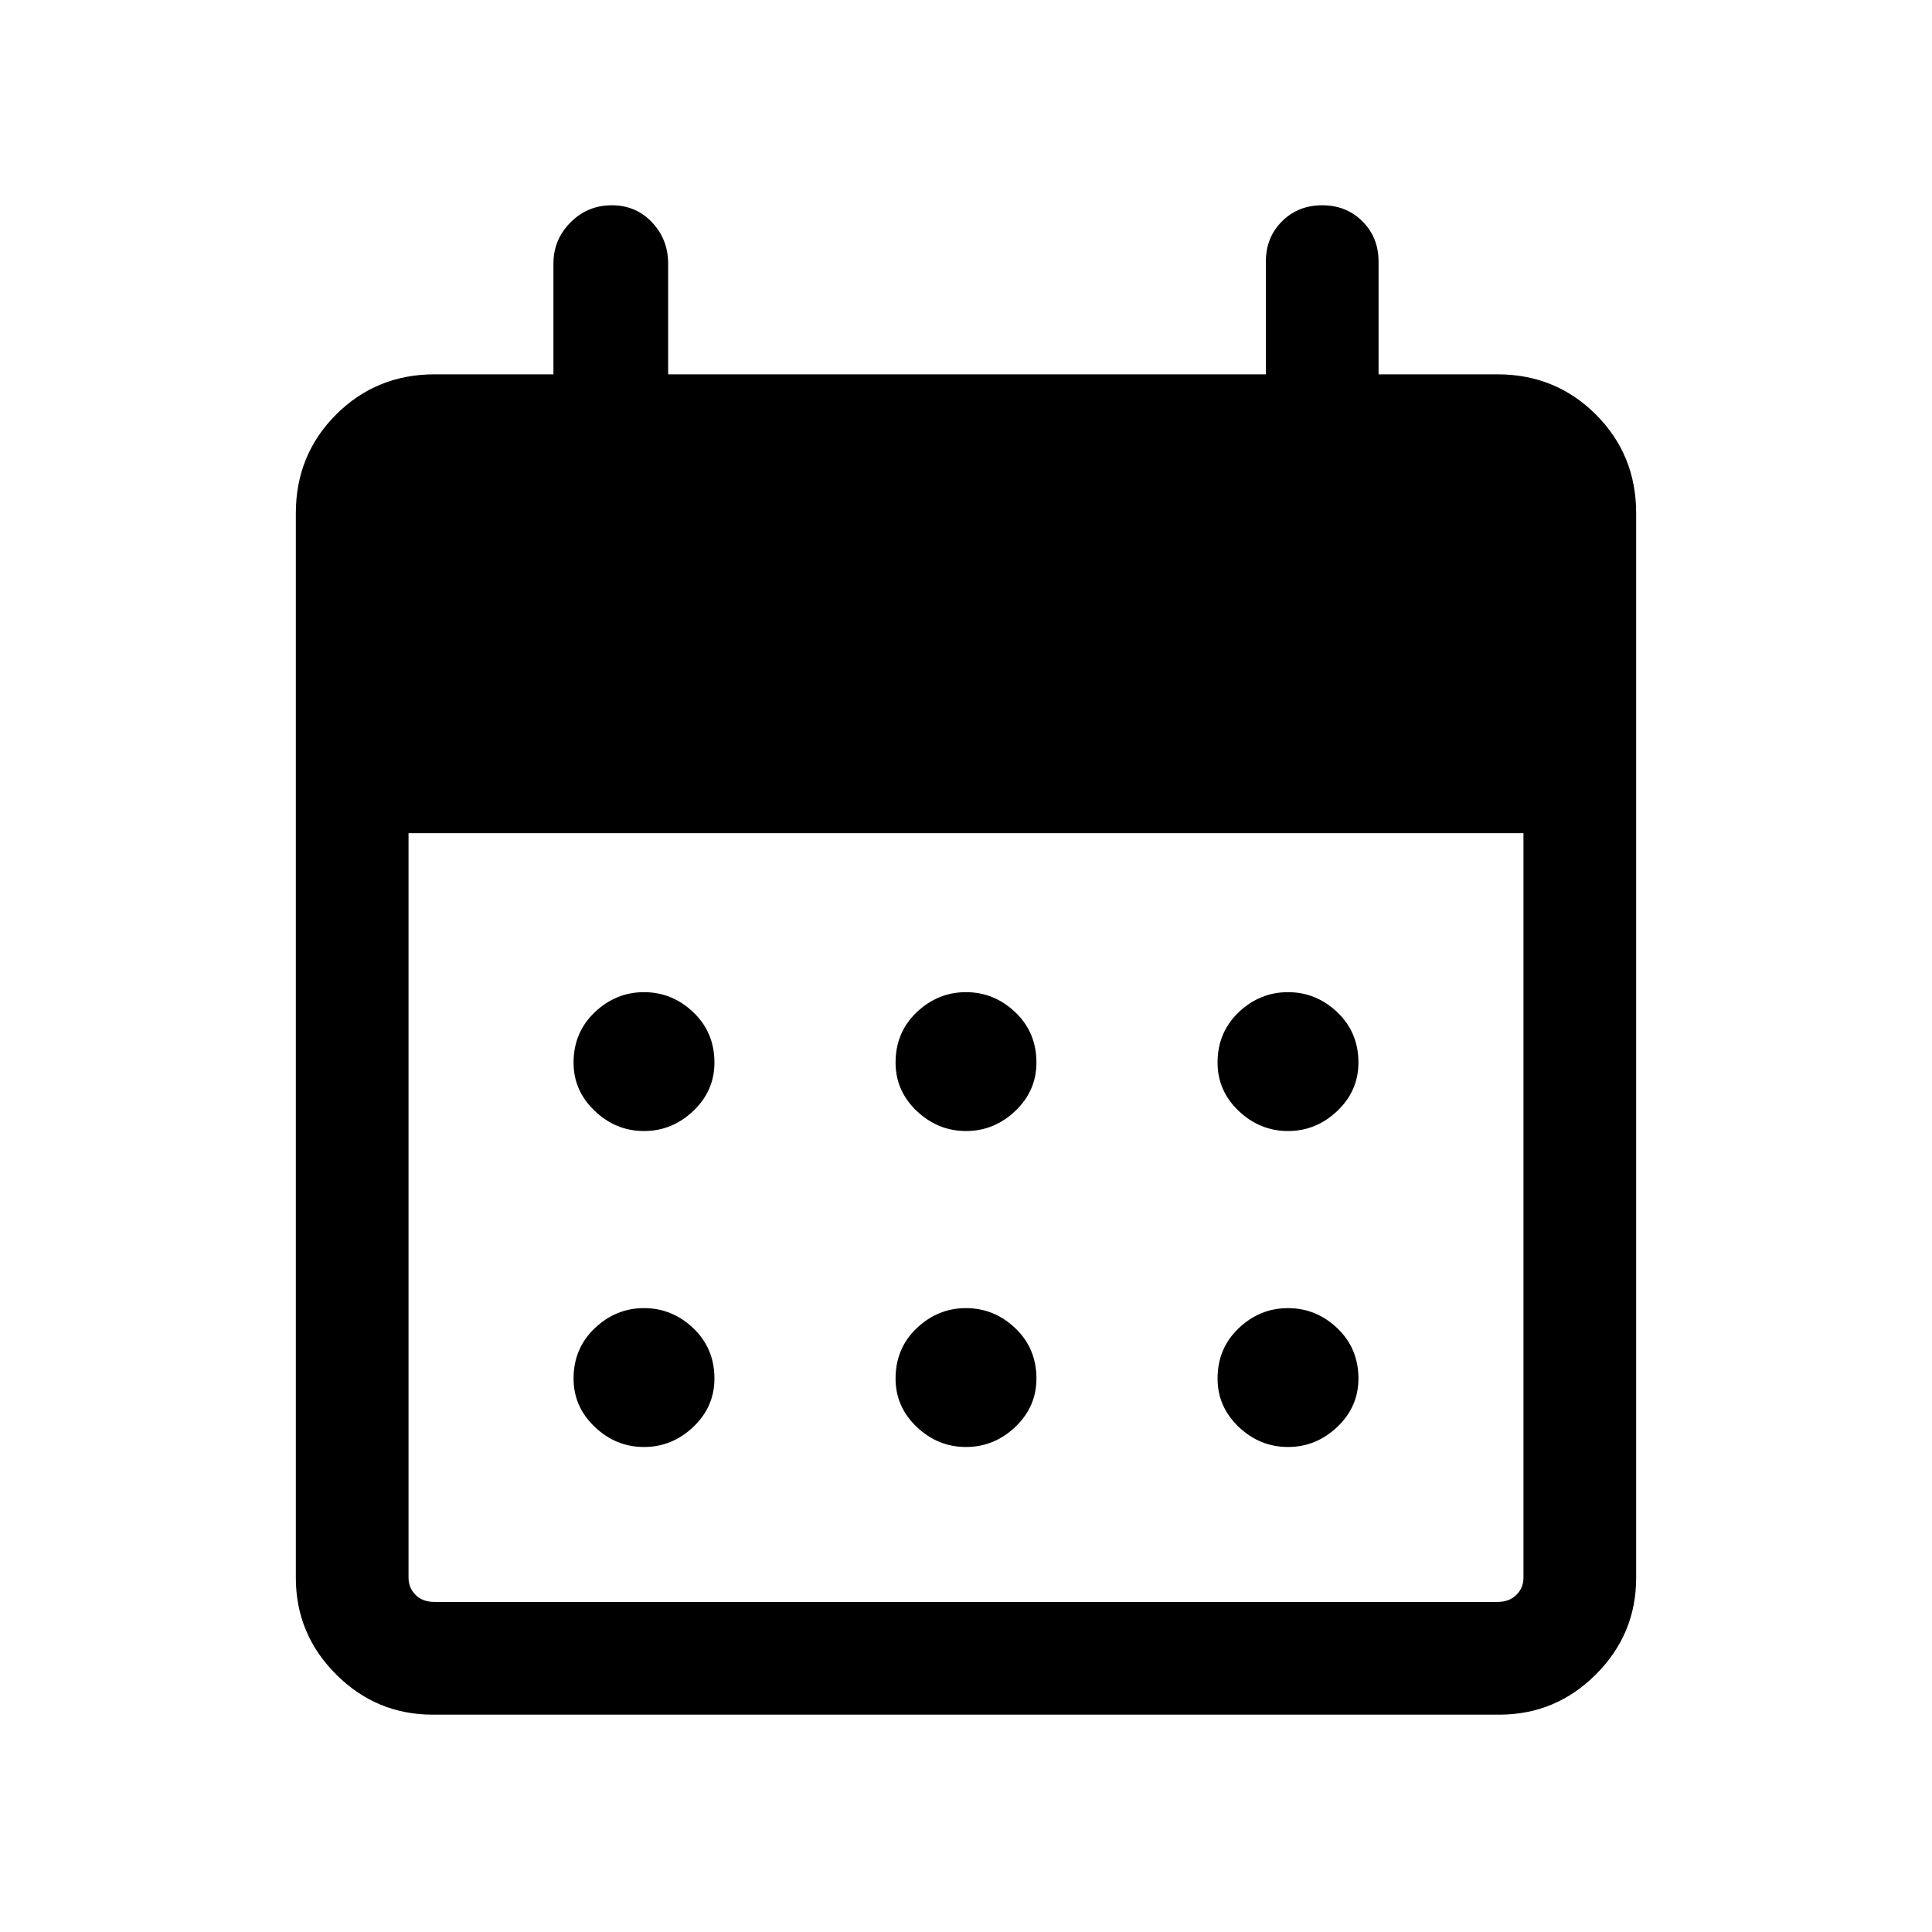 <svg xmlns="http://www.w3.org/2000/svg" height="24" width="24"><path d="M12 14.05Q11.65 14.05 11.387 13.8Q11.125 13.55 11.125 13.2Q11.125 12.825 11.387 12.575Q11.65 12.325 12 12.325Q12.35 12.325 12.613 12.575Q12.875 12.825 12.875 13.2Q12.875 13.55 12.613 13.8Q12.35 14.05 12 14.05ZM8 14.05Q7.65 14.05 7.388 13.8Q7.125 13.55 7.125 13.2Q7.125 12.825 7.388 12.575Q7.65 12.325 8 12.325Q8.35 12.325 8.613 12.575Q8.875 12.825 8.875 13.2Q8.875 13.55 8.613 13.8Q8.35 14.05 8 14.05ZM16 14.05Q15.65 14.05 15.387 13.8Q15.125 13.55 15.125 13.2Q15.125 12.825 15.387 12.575Q15.65 12.325 16 12.325Q16.35 12.325 16.613 12.575Q16.875 12.825 16.875 13.2Q16.875 13.55 16.613 13.8Q16.35 14.05 16 14.05ZM12 17.975Q11.65 17.975 11.387 17.725Q11.125 17.475 11.125 17.125Q11.125 16.75 11.387 16.5Q11.65 16.25 12 16.25Q12.35 16.25 12.613 16.5Q12.875 16.75 12.875 17.125Q12.875 17.475 12.613 17.725Q12.35 17.975 12 17.975ZM8 17.975Q7.65 17.975 7.388 17.725Q7.125 17.475 7.125 17.125Q7.125 16.75 7.388 16.5Q7.65 16.25 8 16.25Q8.35 16.25 8.613 16.5Q8.875 16.75 8.875 17.125Q8.875 17.475 8.613 17.725Q8.35 17.975 8 17.975ZM16 17.975Q15.65 17.975 15.387 17.725Q15.125 17.475 15.125 17.125Q15.125 16.75 15.387 16.5Q15.65 16.25 16 16.25Q16.35 16.25 16.613 16.5Q16.875 16.75 16.875 17.125Q16.875 17.475 16.613 17.725Q16.35 17.975 16 17.975ZM5.375 21.3Q4.675 21.3 4.175 20.8Q3.675 20.3 3.675 19.6V6.375Q3.675 5.65 4.175 5.15Q4.675 4.65 5.4 4.65H6.875V3.275Q6.875 2.975 7.088 2.762Q7.3 2.55 7.6 2.55Q7.9 2.55 8.1 2.762Q8.3 2.975 8.3 3.275V4.65H15.725V3.25Q15.725 2.95 15.925 2.75Q16.125 2.55 16.425 2.55Q16.725 2.55 16.925 2.75Q17.125 2.95 17.125 3.25V4.65H18.6Q19.325 4.65 19.825 5.15Q20.325 5.65 20.325 6.375V19.6Q20.325 20.3 19.825 20.8Q19.325 21.3 18.625 21.3ZM5.4 19.9H18.6Q18.75 19.9 18.837 19.812Q18.925 19.725 18.925 19.6V10.35H5.075V19.6Q5.075 19.725 5.162 19.812Q5.25 19.9 5.4 19.9Z"/></svg>